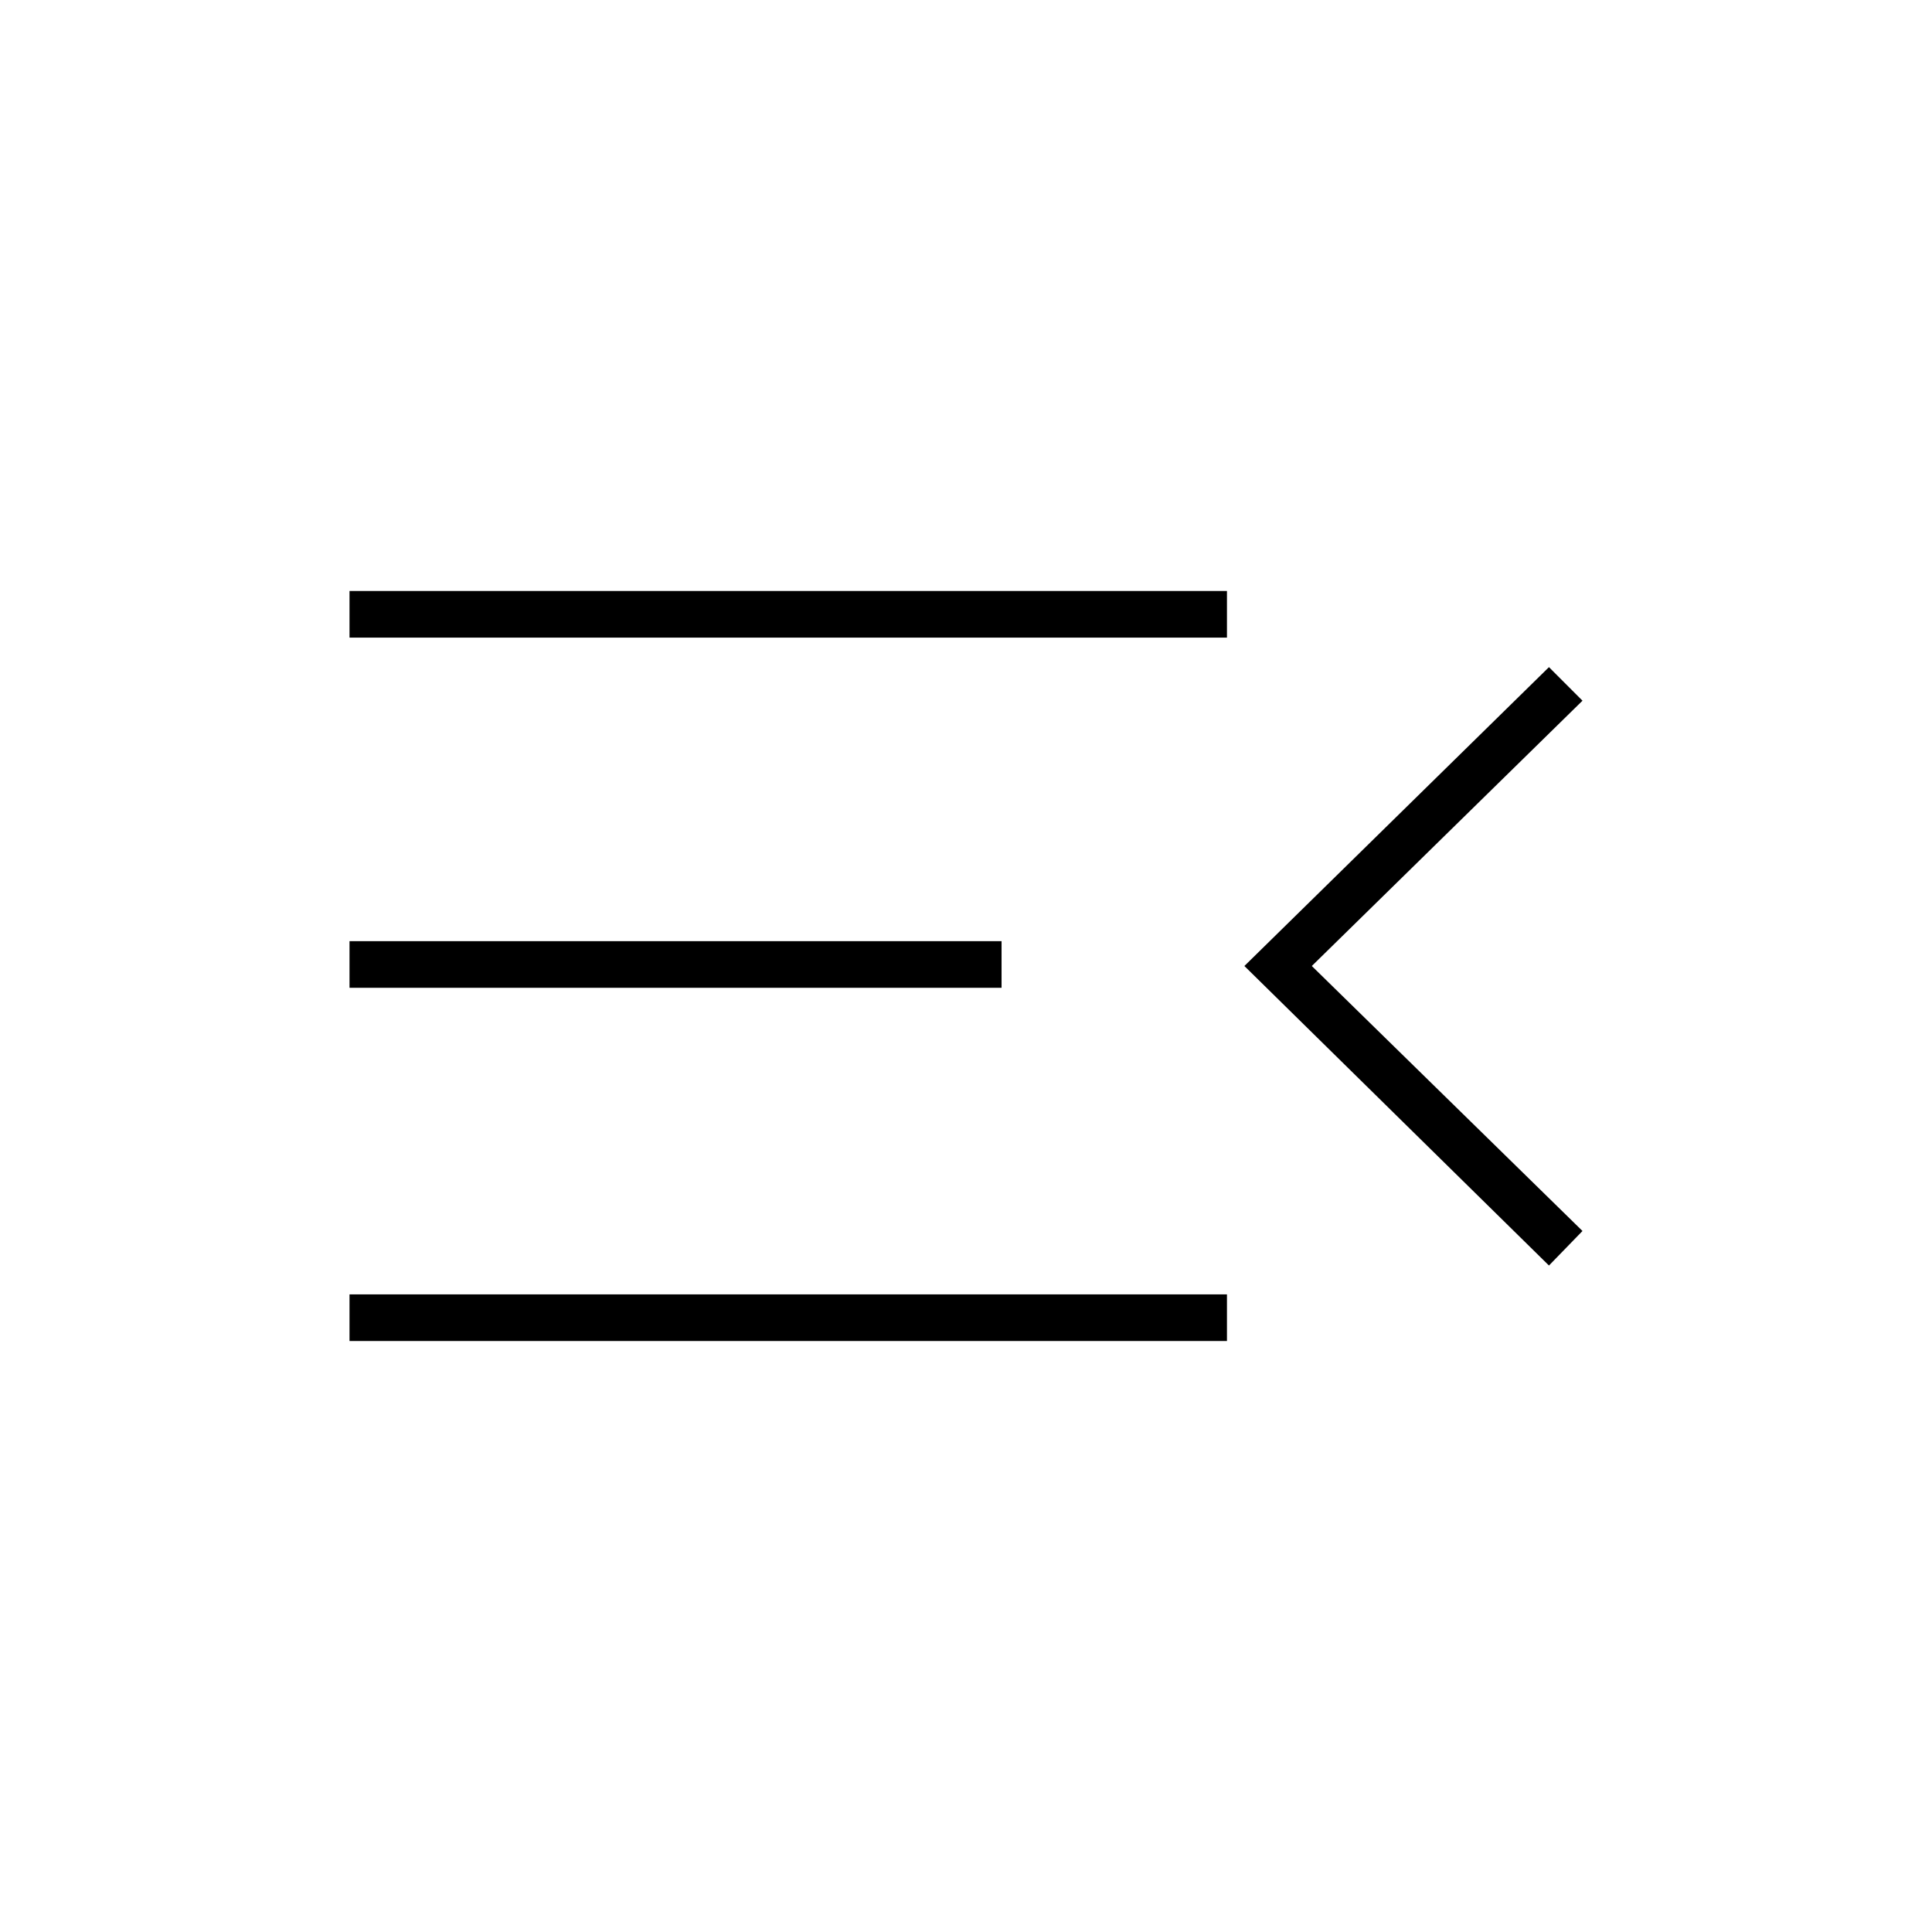 <svg xmlns="http://www.w3.org/2000/svg" height="40" viewBox="0 -960 960 960" width="40"><path d="M173.67-293.67v-23.16h436v23.16h-436Zm596-37.5L618.33-480l151.34-148.5 16.66 16.67L651.83-480l134.5 131.67-16.66 17.16Zm-596-138v-23.16h324v23.16h-324Zm0-174v-23.16h436v23.16h-436Z"/></svg>